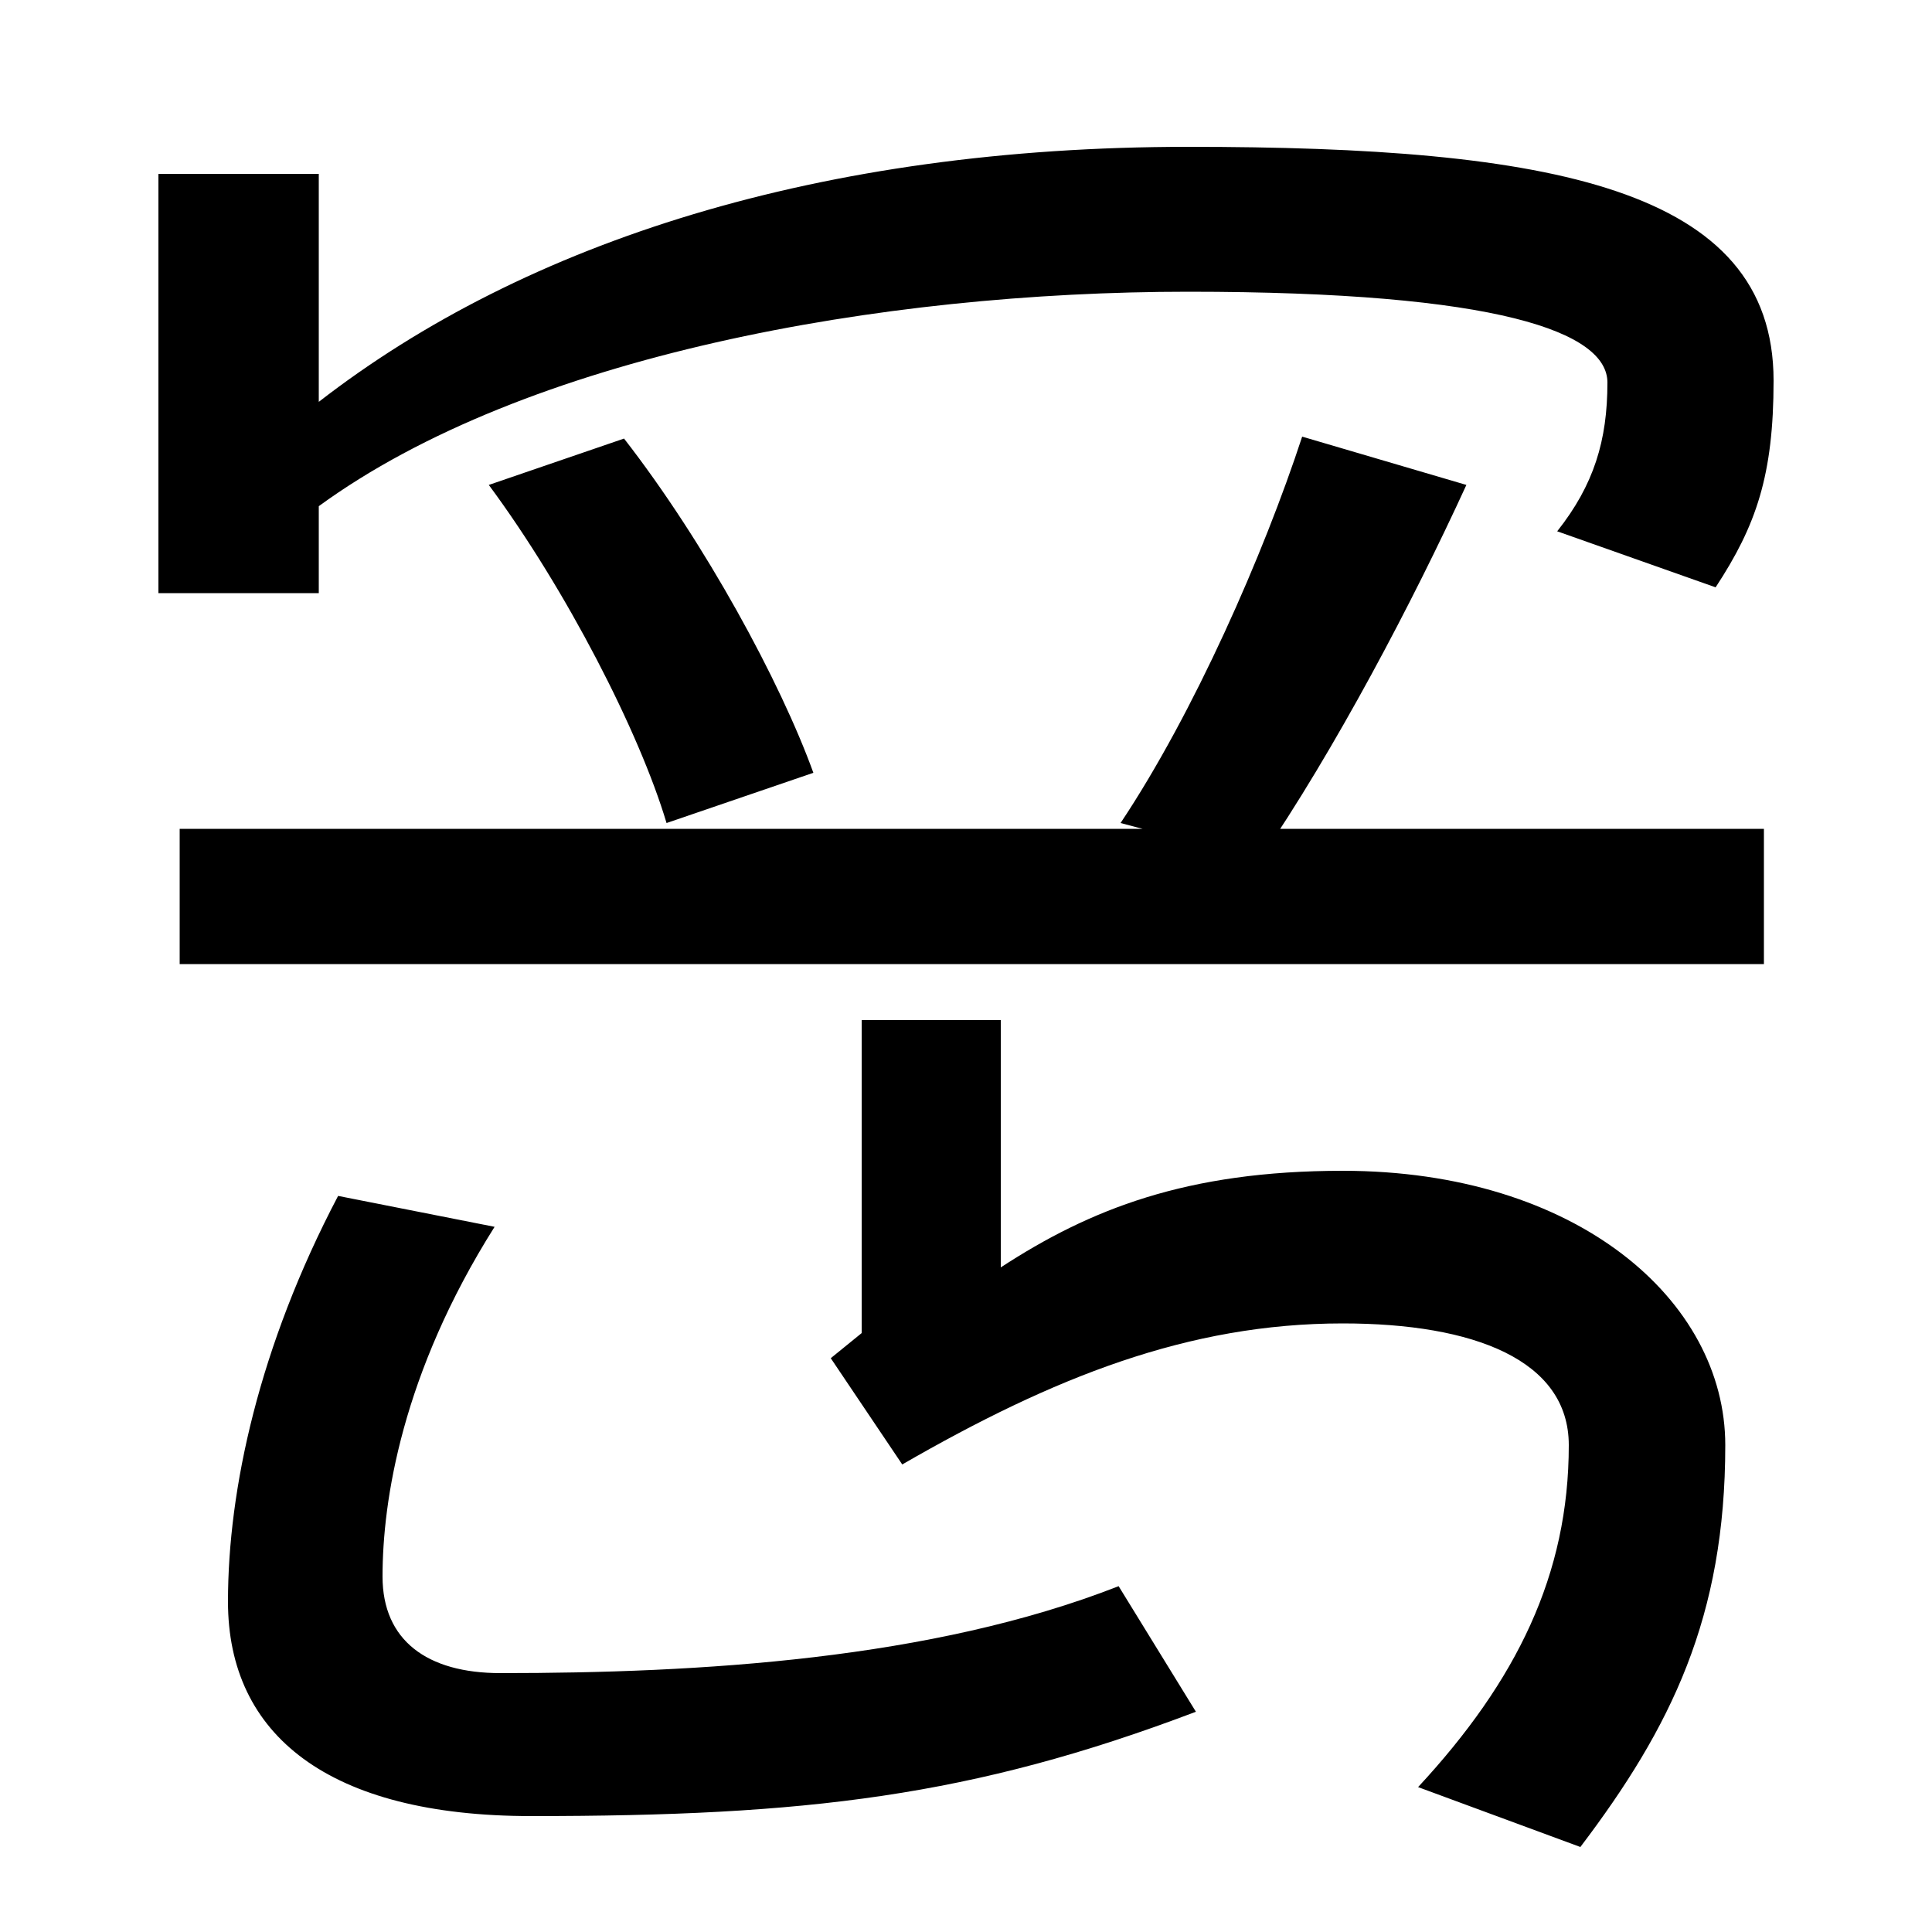 <svg xmlns="http://www.w3.org/2000/svg" width="1000" height="1000"><path d="M82 573H165V618C272 696 456 729 615 729C776 729 832 708 832 682C832 652 825 629 806 605L888 576C909 608 918 634 918 683C918 783 802 804 615 804C425 804 272 755 165 672V790H82ZM93 381H913V451H93ZM345 454 421 480C404 527 365 599 323 653L253 629C293 575 331 501 345 454ZM652 435C691 492 731 568 759 629L674 654C654 593 618 511 580 454ZM818 -76C865 -14 893 43 893 132C893 207 816 274 695 274C614 274 564 254 518 224V352H446V190L430 177L467 122C545 167 615 195 695 195C763 195 812 176 812 132C812 65 785 10 734 -45ZM275 -60C417 -60 503 -50 619 -6L579 59C482 21 362 14 259 14C221 14 198 31 198 64C198 103 208 169 256 245L175 261C134 183 118 109 118 51C118 -18 170 -60 275 -60Z" transform="translate(0, 880) scale(1,-1)" /></svg>